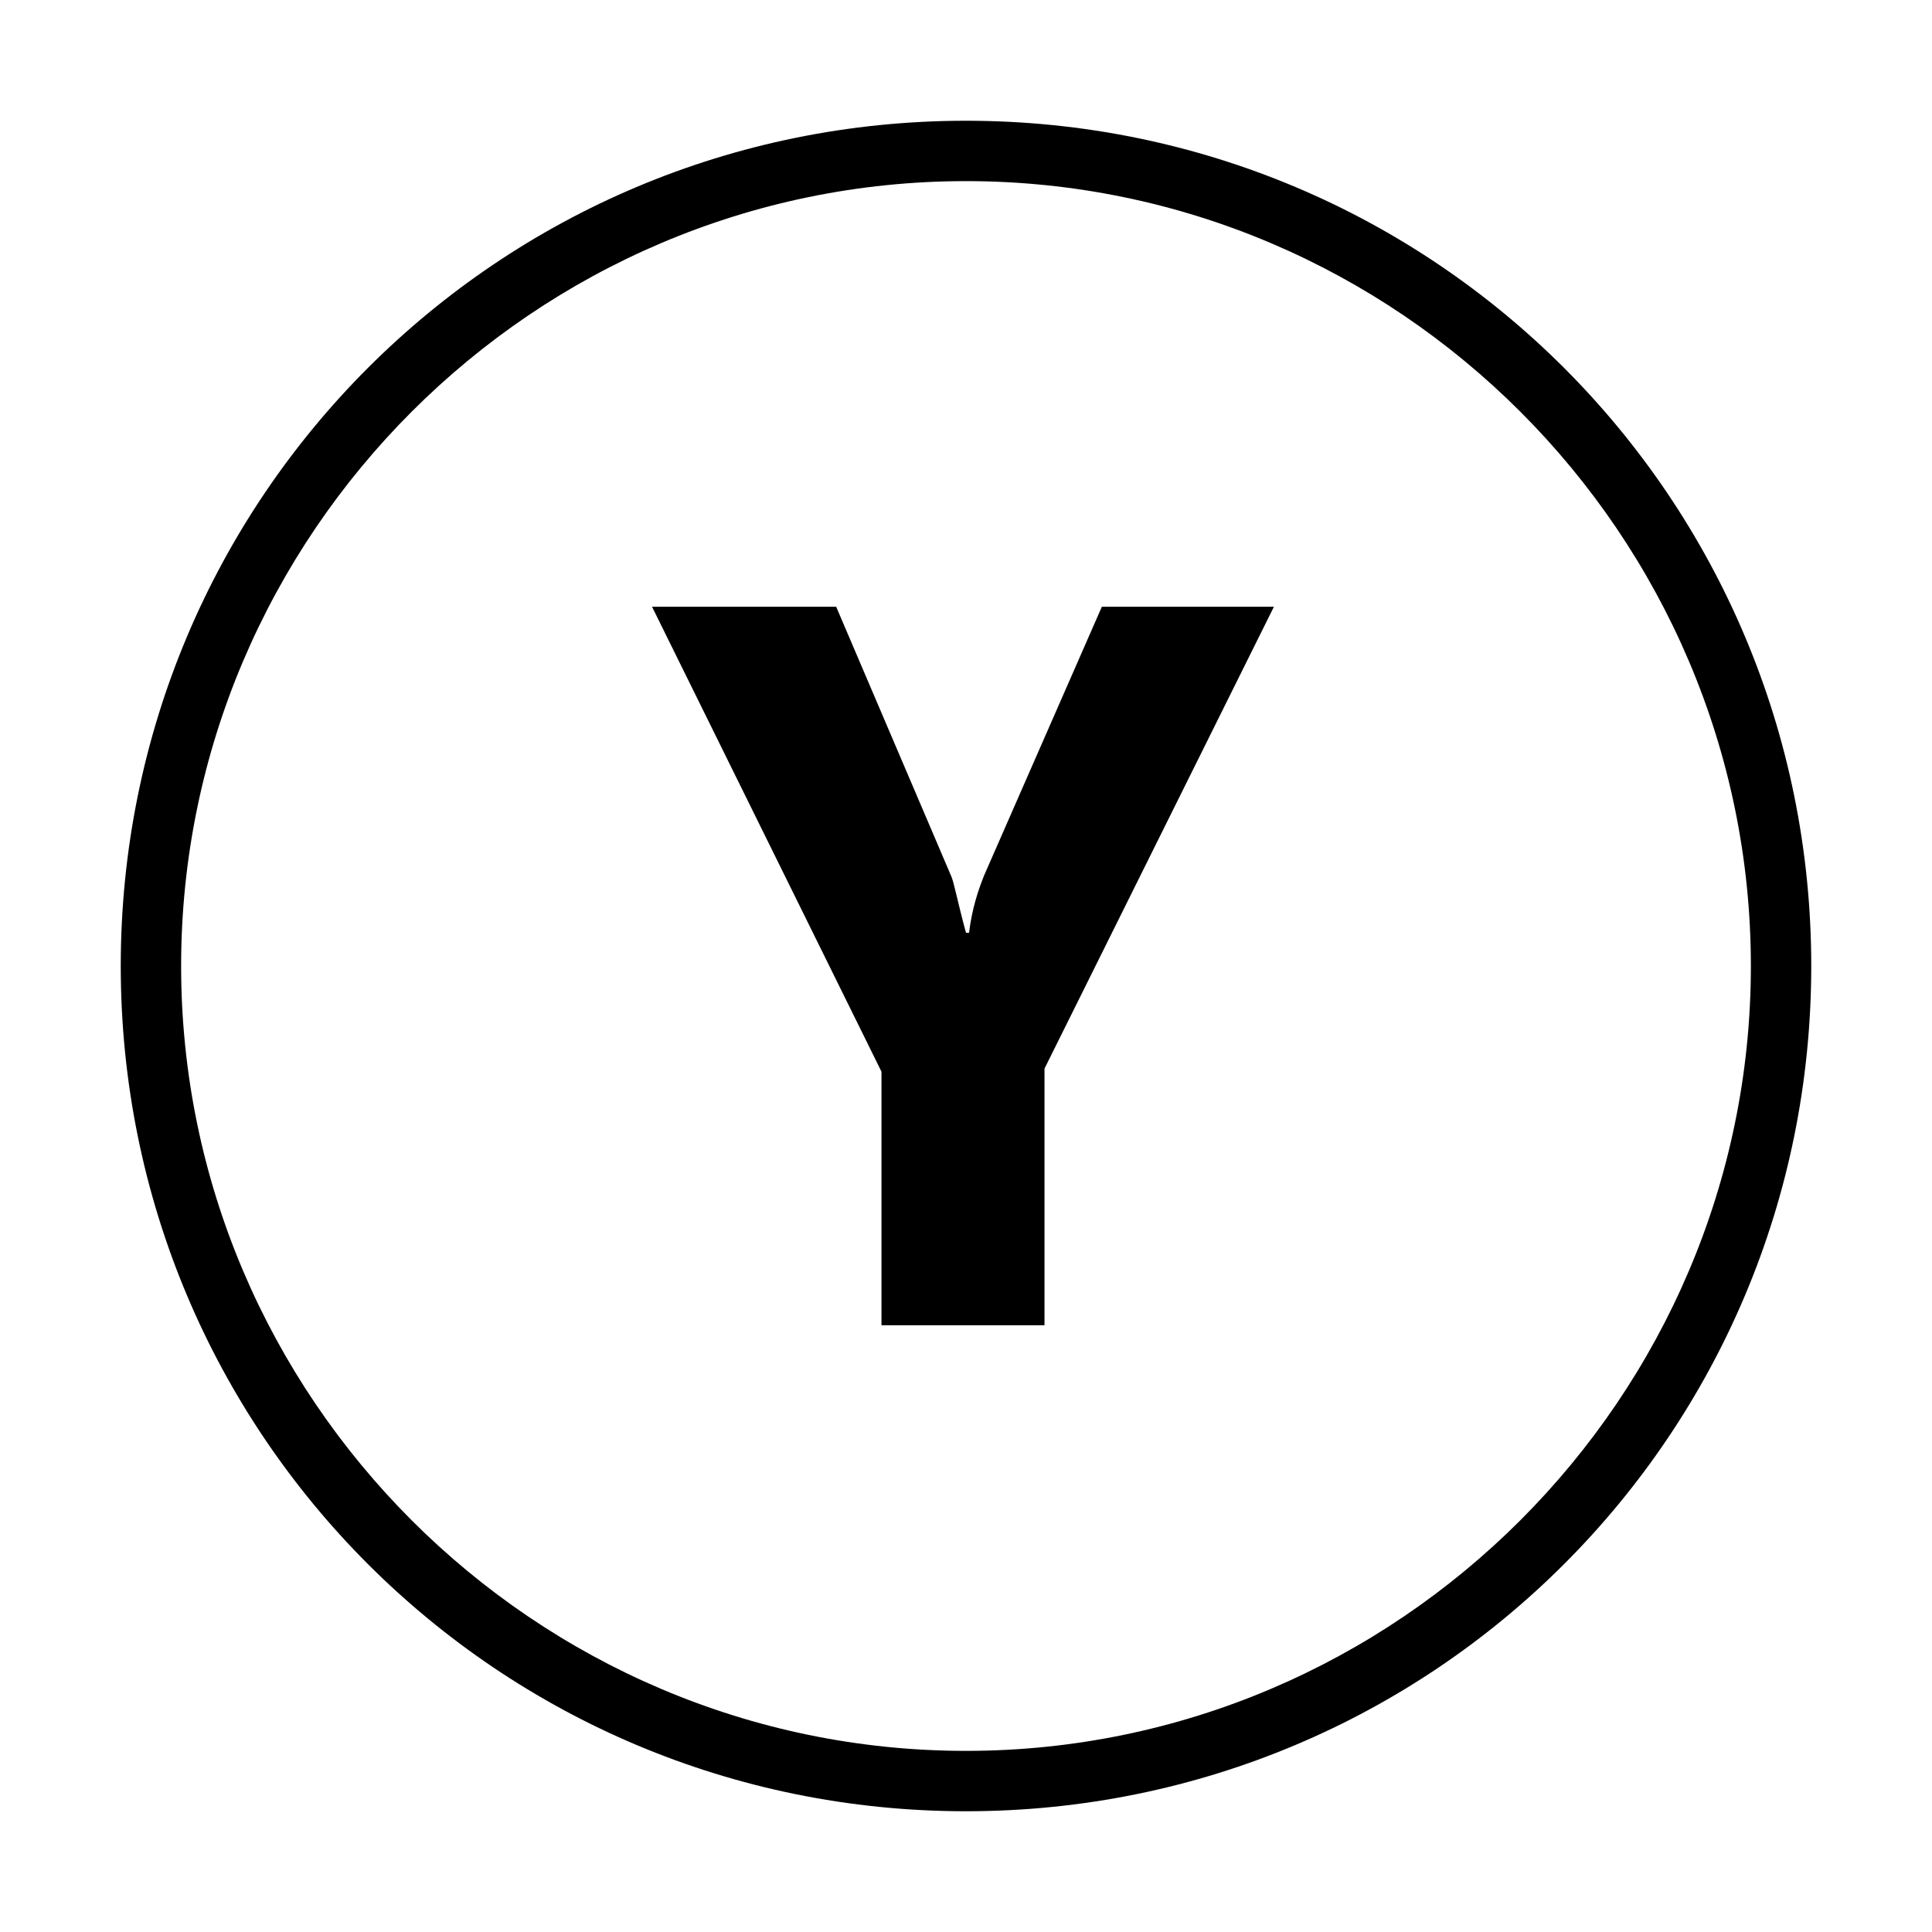 <?xml version="1.0" encoding="utf-8"?>
<!-- Generator: Adobe Illustrator 21.0.0, SVG Export Plug-In . SVG Version: 6.00 Build 0)  -->
<svg version="1.1" id="Capa_1" xmlns="http://www.w3.org/2000/svg" xmlns:xlink="http://www.w3.org/1999/xlink" x="0px" y="0px"
	 viewBox="0 0 64 64" style="enable-background:new 0 0 64 64;" xml:space="preserve">
<path d="M32,6c14.3,0,26,11.7,26,26S46.3,58,32,58S6,46.3,6,32S17.7,6,32,6 M32,4C16.5,4,4,16.5,4,32c0,15.5,12.5,28,28,28
	s28-12.5,28-28C60,16.5,47.5,4,32,4L32,4z"/>
<path d="M34.6,35.4v8.5h-5.4v-8.4l-7.6-15.4h6.1l3.8,8.9c0.1,0.2,0.2,0.8,0.5,1.9h0.1c0.1-0.8,0.3-1.4,0.5-1.9l3.9-8.9h5.7
	L34.6,35.4z"/>
</svg>
